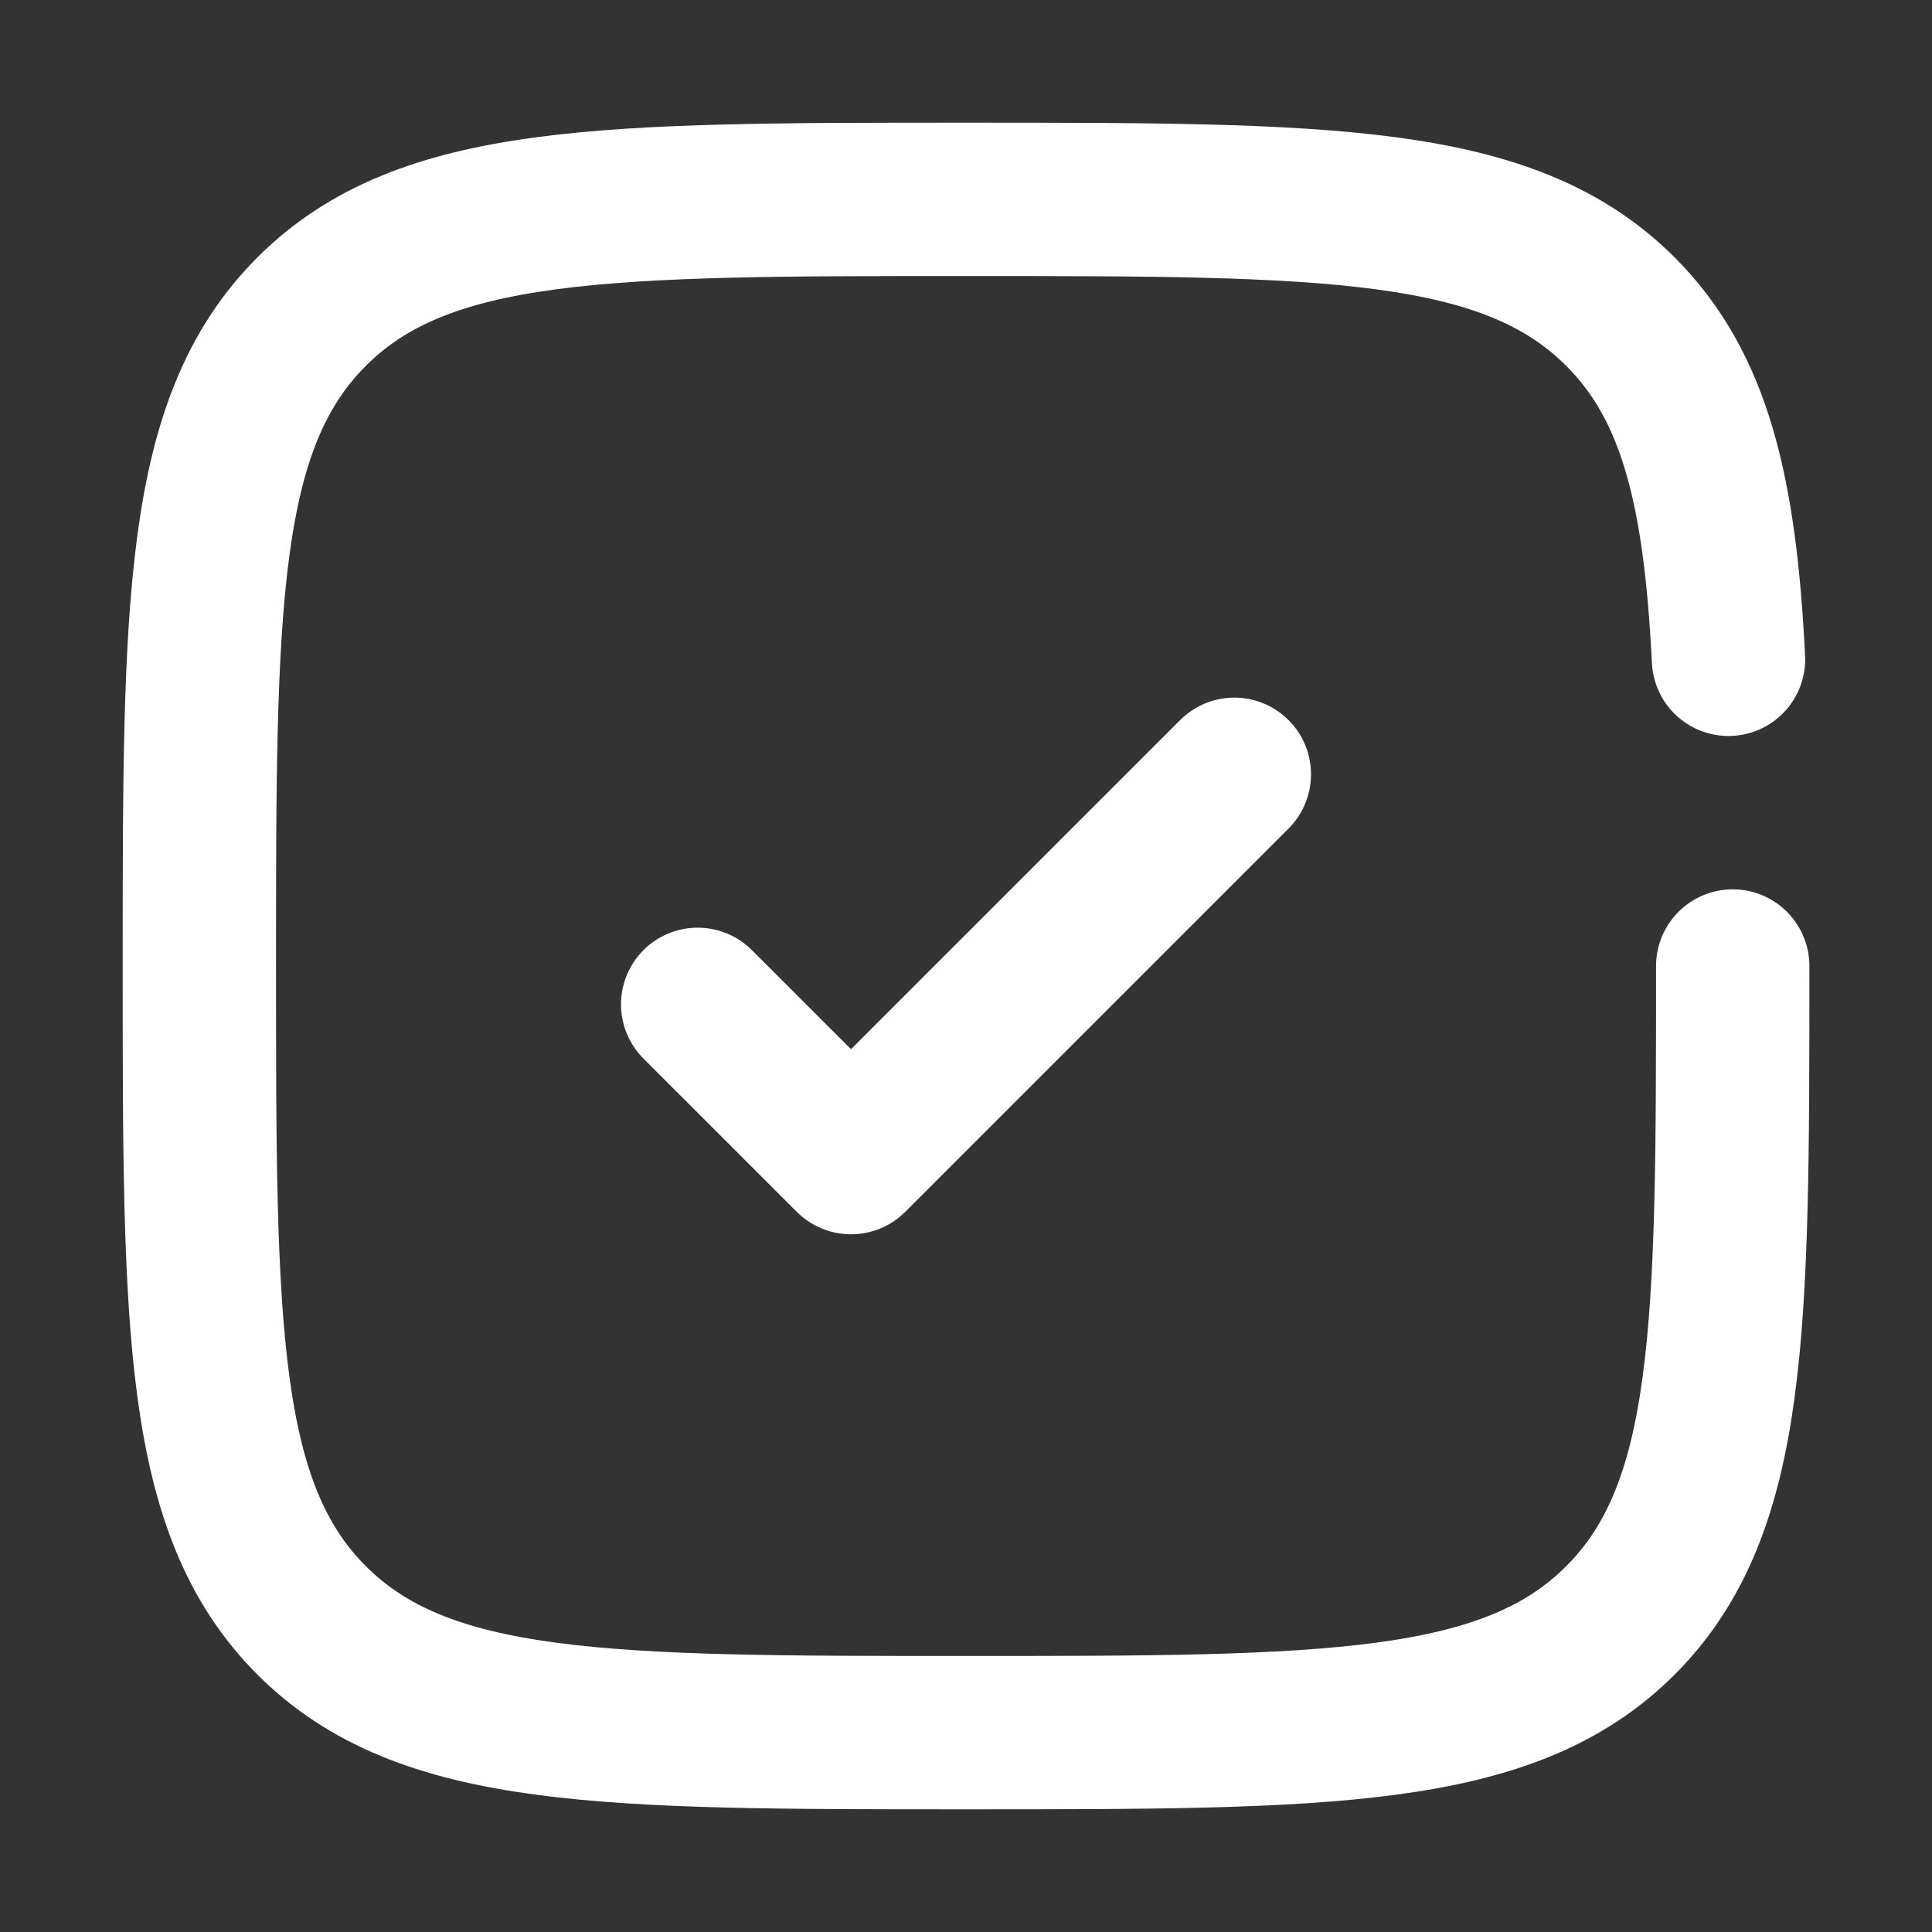 <svg width="27" height="27" viewBox="0 0 27 27" fill="none" xmlns="http://www.w3.org/2000/svg">
<rect x="0" y="0" width="27" height="27" fill="#333333" stroke="none"/>
<path d="M9.75 14.036L11.893 16.178L17.25 10.821" stroke="white" stroke-width="2.143" stroke-linecap="round" stroke-linejoin="round"/>
<path d="M24.215 13.5C24.215 18.551 24.215 21.076 22.646 22.645C21.077 24.214 18.551 24.214 13.5 24.214C8.45 24.214 5.924 24.214 4.355 22.645C2.786 21.076 2.786 18.551 2.786 13.5C2.786 8.449 2.786 5.924 4.355 4.355C5.924 2.786 8.45 2.786 13.5 2.786C18.551 2.786 21.077 2.786 22.646 4.355C23.689 5.398 24.039 6.864 24.156 9.214" stroke="white" stroke-width="2.143" stroke-linecap="round"/>
</svg>
